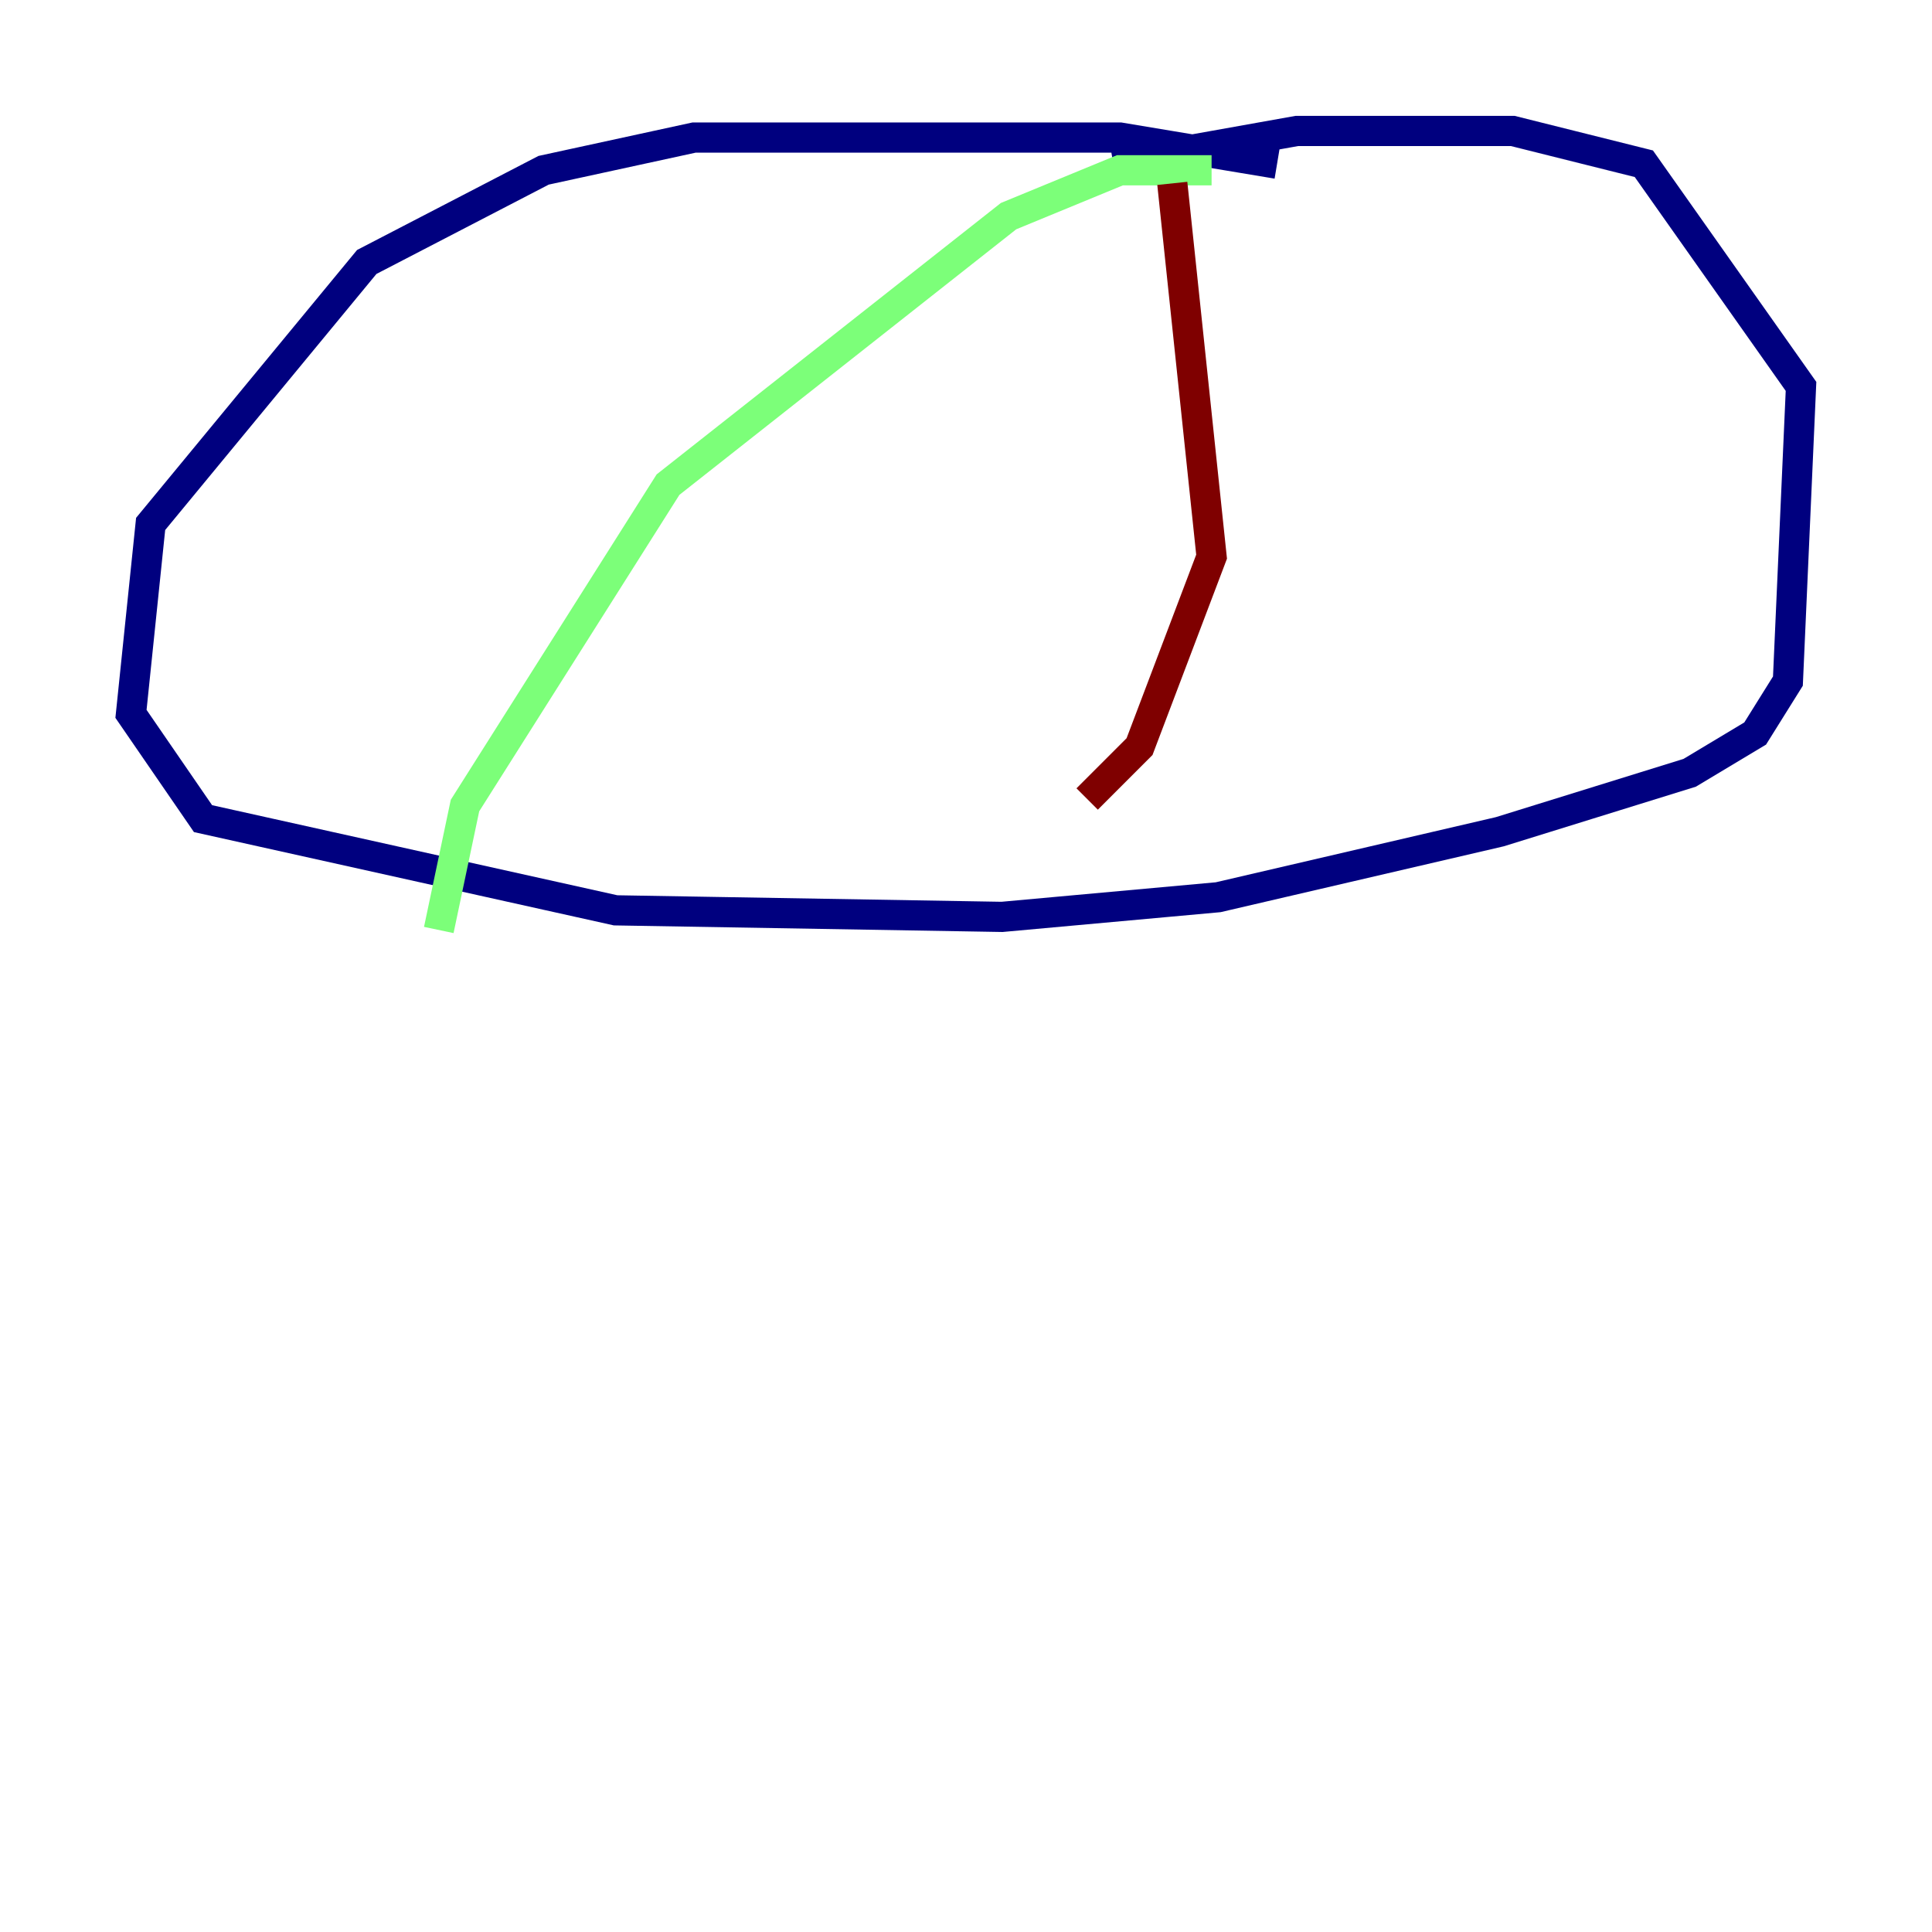 <?xml version="1.0" encoding="utf-8" ?>
<svg baseProfile="tiny" height="128" version="1.2" viewBox="0,0,128,128" width="128" xmlns="http://www.w3.org/2000/svg" xmlns:ev="http://www.w3.org/2001/xml-events" xmlns:xlink="http://www.w3.org/1999/xlink"><defs /><polyline fill="none" points="84.61,10.848 74.197,9.112 45.993,9.112 36.014,11.281 24.298,17.356 9.98,34.712 8.678,47.295 13.451,54.237 40.786,60.312 66.386,60.746 80.705,59.444 99.363,55.105 111.946,51.2 116.285,48.597 118.454,45.125 119.322,25.6 108.909,10.848 100.231,8.678 85.912,8.678 73.763,10.848" stroke="#00007f" stroke-width="2" /><polyline fill="none" points="80.271,11.281 74.197,11.281 66.82,14.319 44.258,32.108 30.807,53.37 29.071,61.614" stroke="#7cff79" stroke-width="2" /><polyline fill="none" points="77.668,12.149 80.271,36.881 75.498,49.464 72.027,52.936" stroke="#7f0000" stroke-width="2" /></svg>